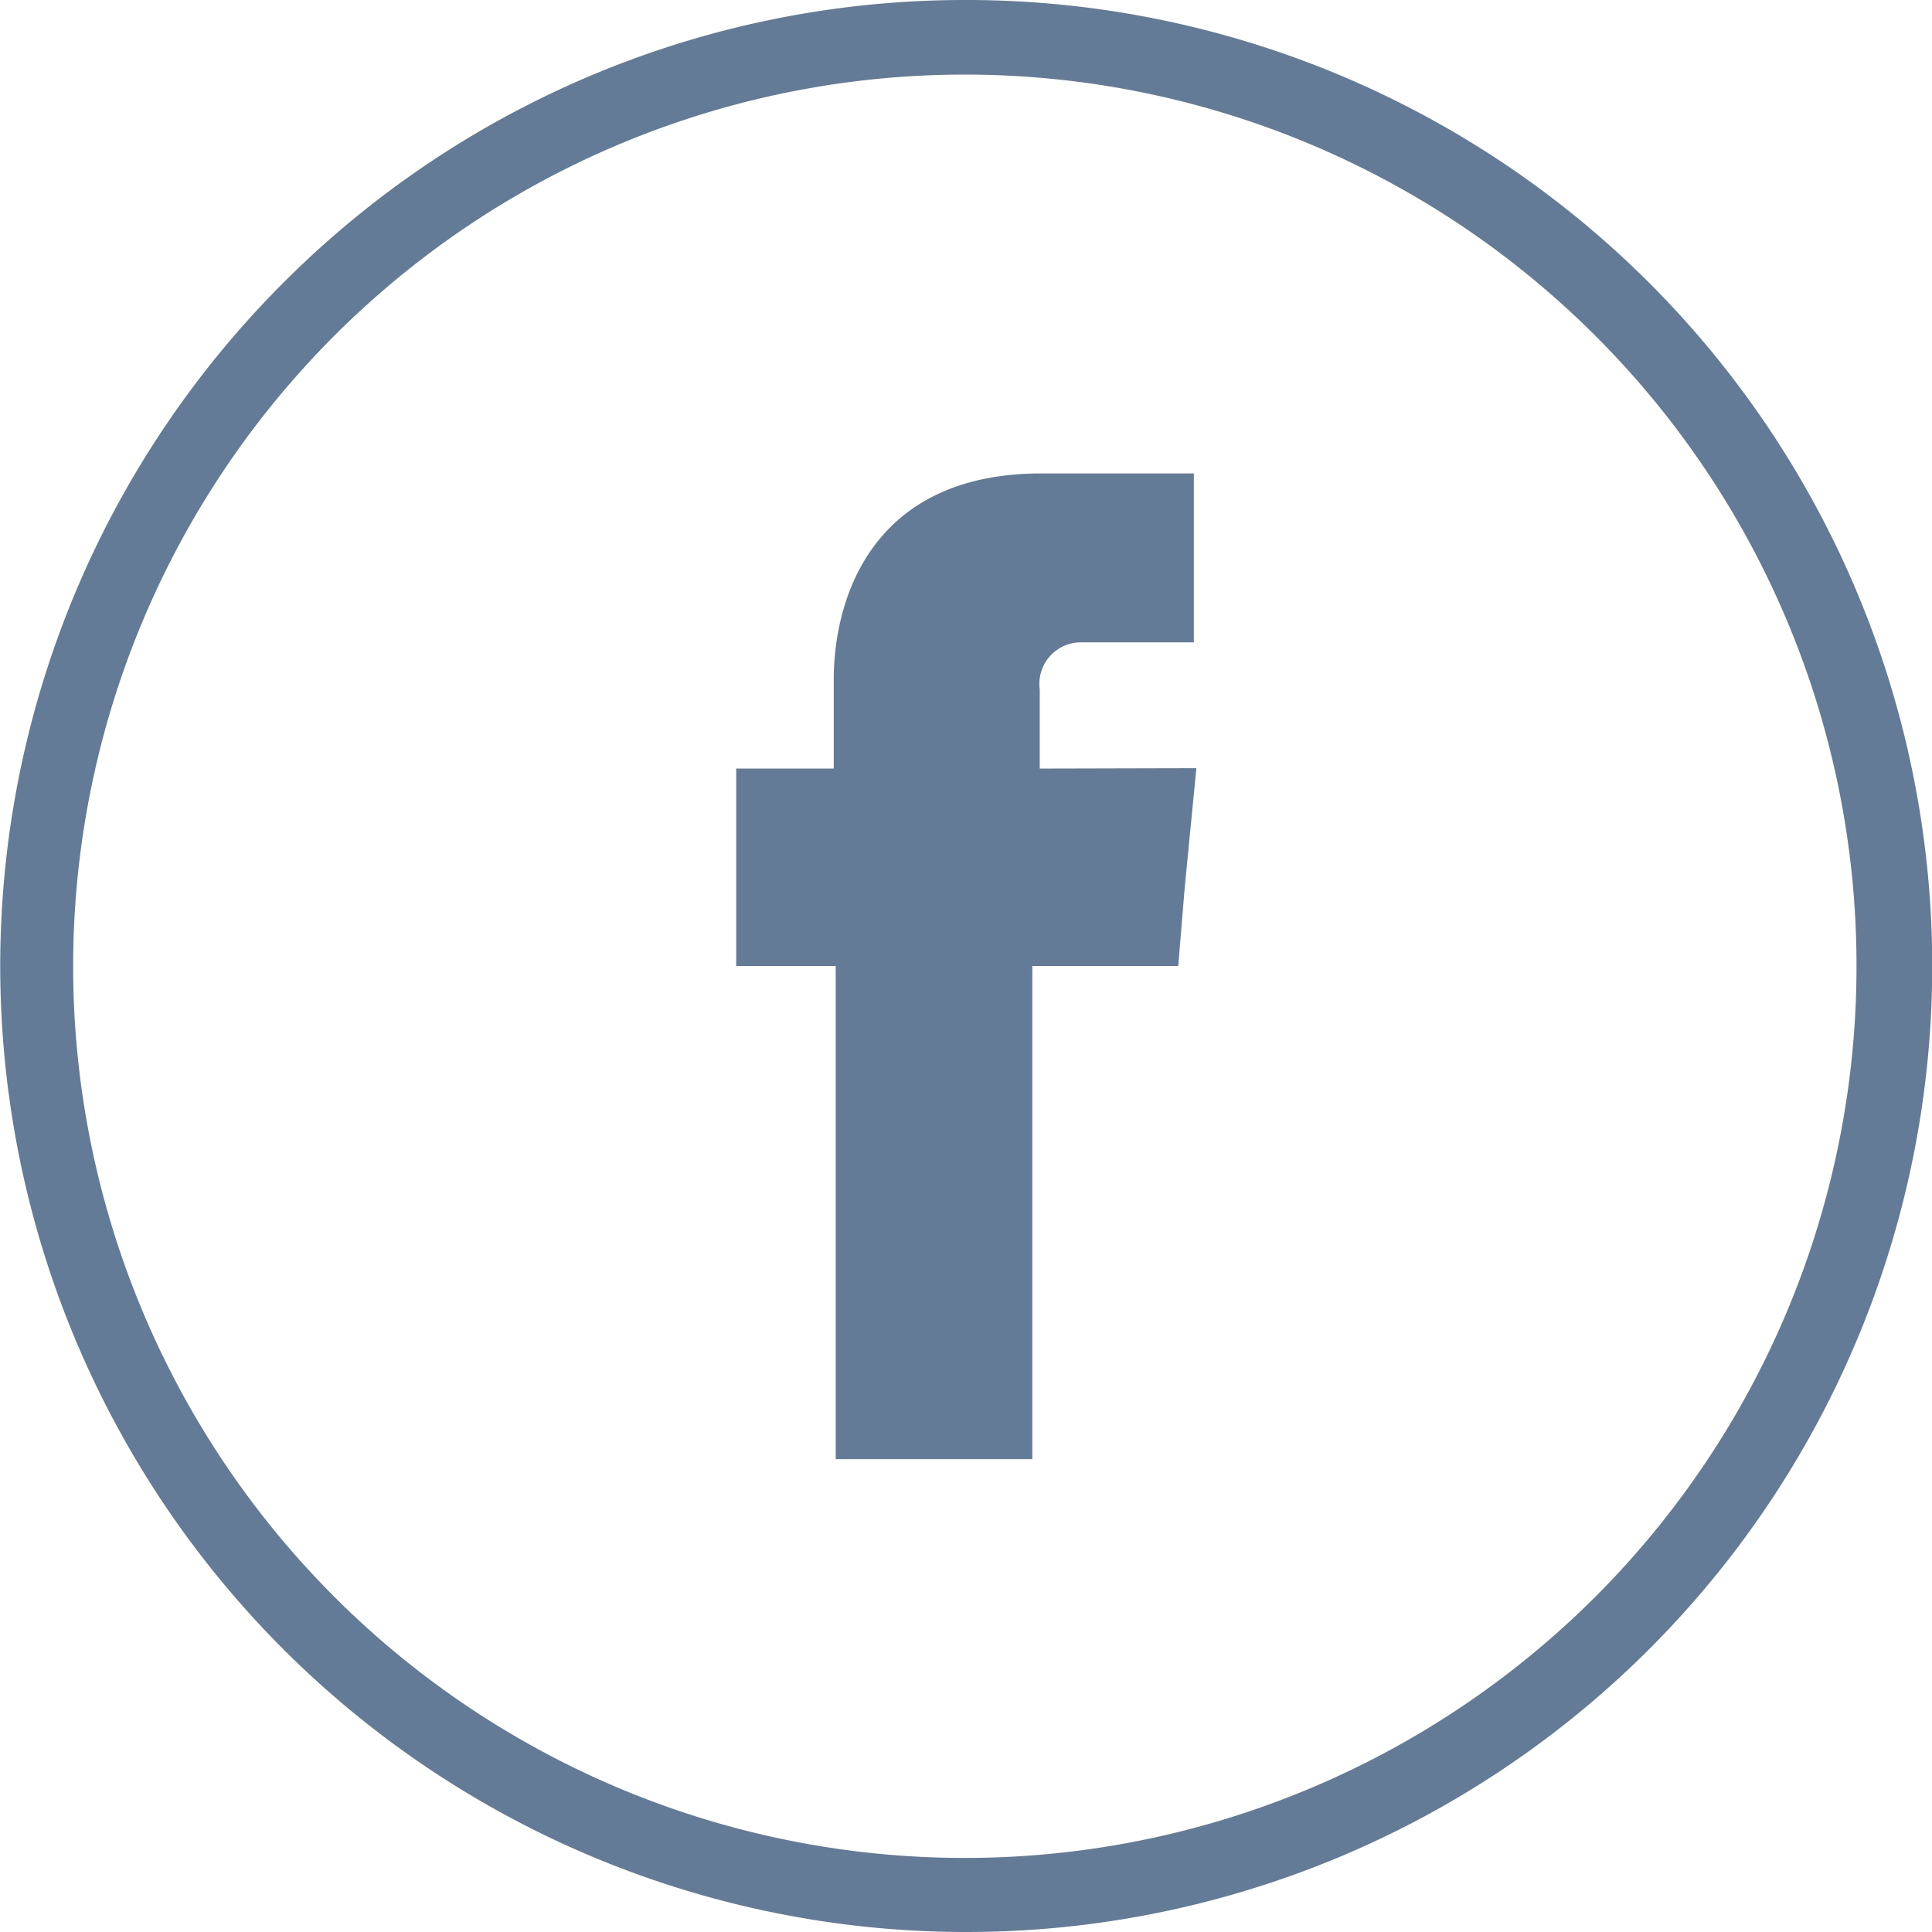 <svg xmlns="http://www.w3.org/2000/svg" viewBox="0 0 99.04 99.04"><defs><style>.cls-1,.cls-2{fill:#637B96;;}.cls-2{fill-rule:evenodd;}</style></defs><title>socРесурс 2</title><g id="Слой_2" data-name="Слой 2"><g id="_16" data-name="16"><path class="cls-1" d="M49.52,0a49.52,49.52,0,1,1-35,14.5A49.33,49.33,0,0,1,49.52,0Zm32.3,17.25A45.71,45.71,0,1,0,95.17,49.52,45.62,45.62,0,0,0,81.82,17.25Z"/><path class="cls-2" d="M53.3,39.4V35.34a2.13,2.13,0,0,1,2.22-2.41H61.2V24.27H53.38c-8.69,0-10.64,6.42-10.64,10.58V39.4h-5V49.52h5.1V74.8H52.92V49.52H60.4l.33-4,.6-6.14Z"/></g></g></svg>